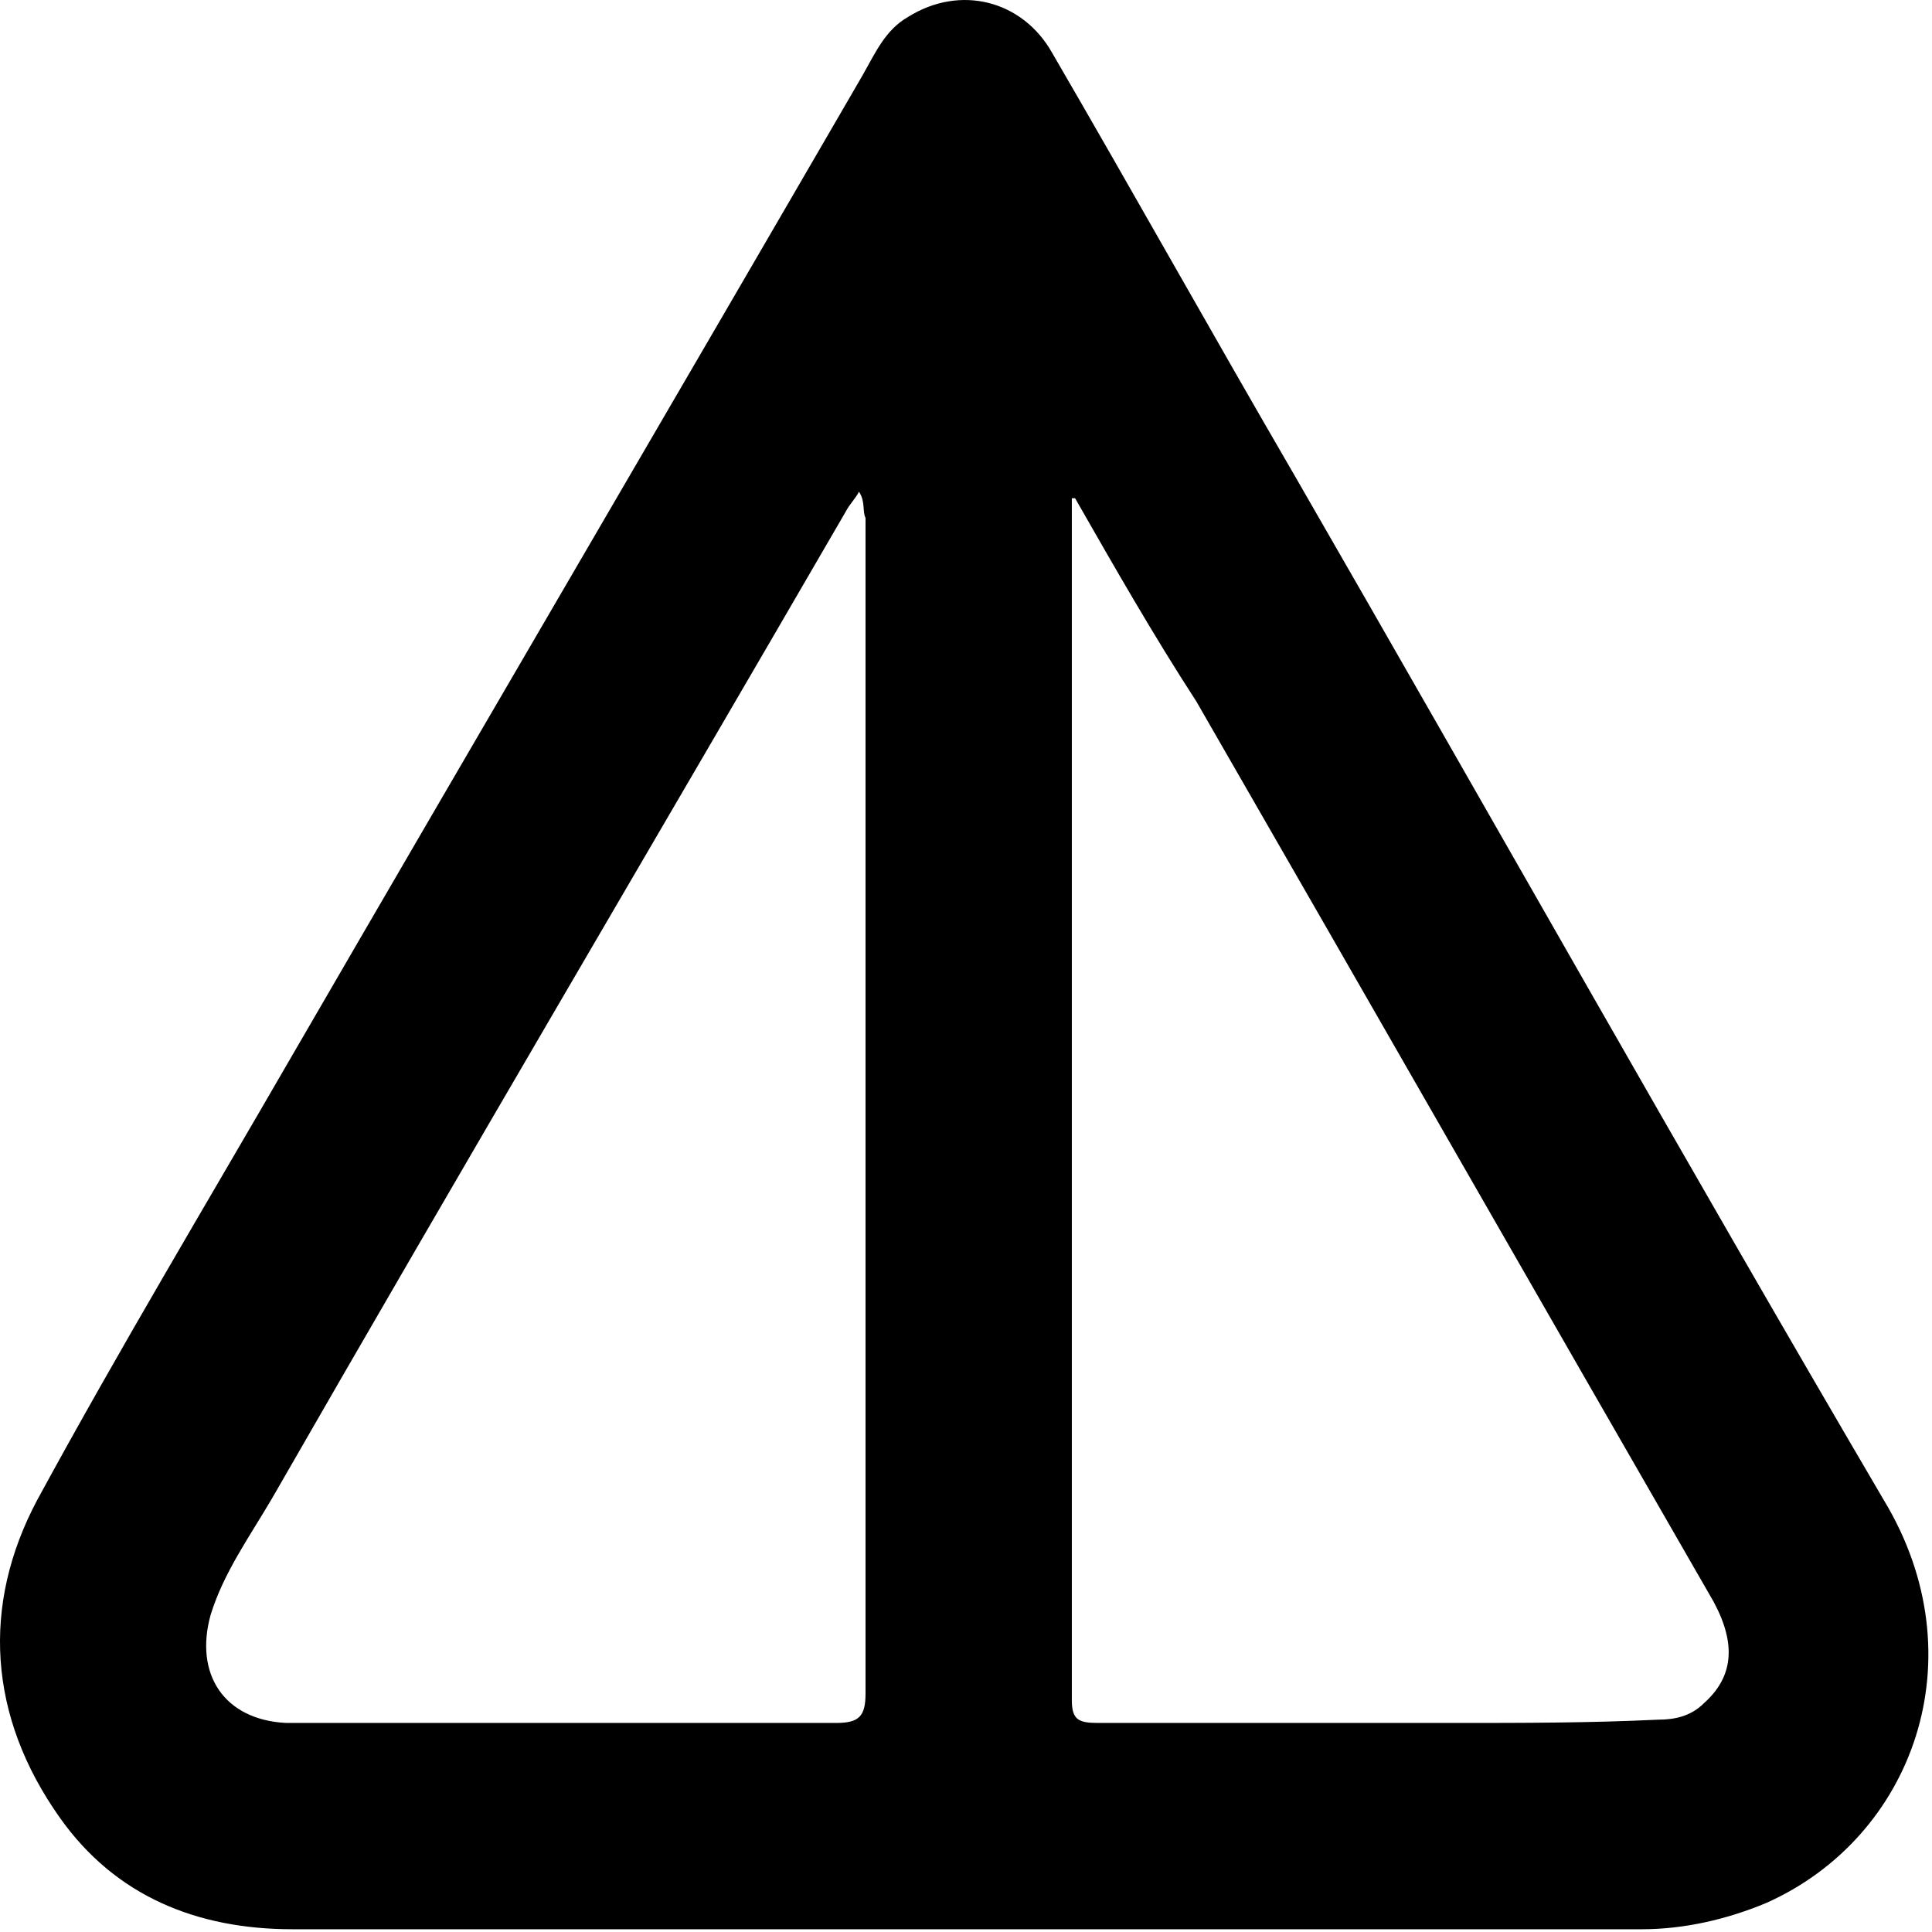 <svg xmlns="http://www.w3.org/2000/svg" width="59" height="59" fill="#000000"><path d="M29.532 58.916h-20.6c-2.9 0-5.4-1-7.1-3.4-2.2-3.1-2.4-6.5-.7-9.7 2.5-4.6 5.2-9.1 7.8-13.6 5.8-10 11.6-19.9 17.4-29.9.4-.7.7-1.4 1.4-1.8 1.6-1 3.5-.5 4.4 1.1 2.5 4.3 4.9 8.6 7.4 12.9 6 10.4 11.9 20.9 18 31.3 2.9 4.8.9 10.3-3.6 12.3-1.2.5-2.5.8-3.8.8h-20.6zm-3.3-43.9c-.1.2-.3.4-.4.6-5.8 10-11.7 20-17.5 30.1-.7 1.2-1.5 2.3-1.9 3.6-.5 1.8.4 3.2 2.3 3.3h16.8c.7 0 .9-.2.9-.9v-35.9c-.1-.2 0-.5-.2-.8zm6.6.2h-.1V51.916c0 .6.2.7.8.7h10.9c2.1 0 4.1 0 6.2-.1.5 0 1-.1 1.4-.5.9-.8 1-1.8.3-3.1-5.3-9.2-10.5-18.3-15.8-27.5-1.3-2-2.5-4.1-3.7-6.2z"/></svg>